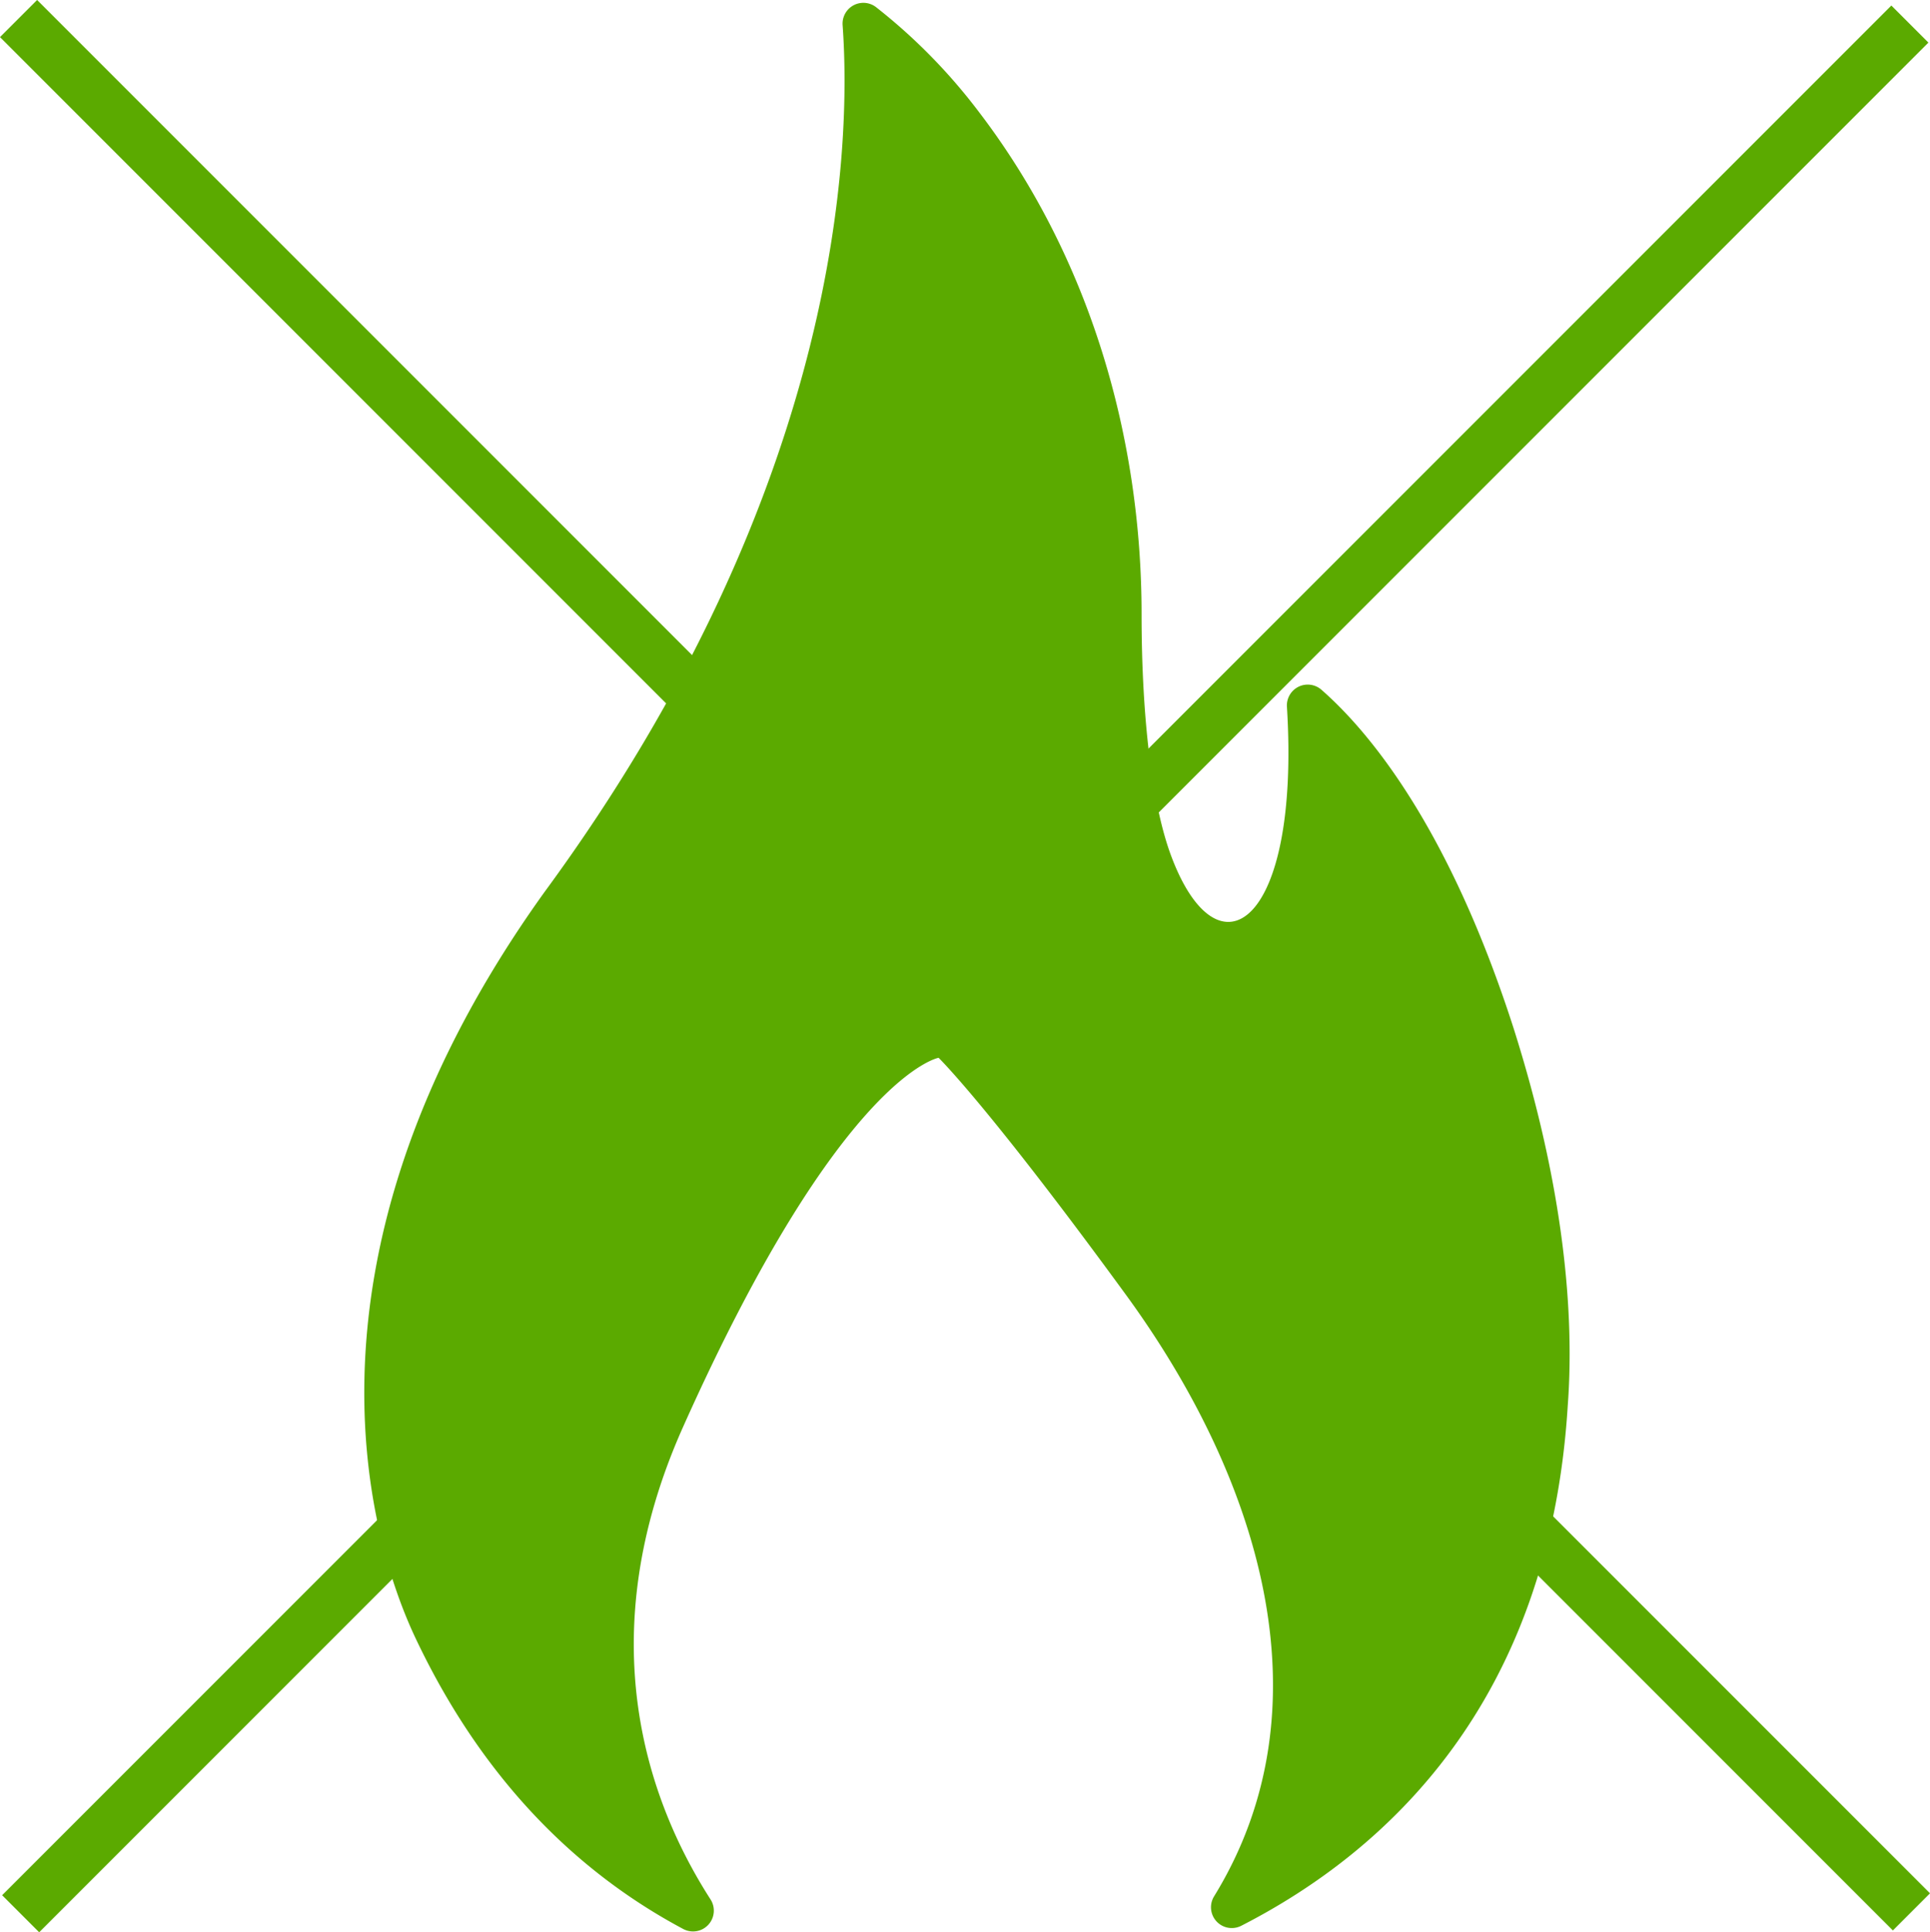 <svg xmlns="http://www.w3.org/2000/svg" viewBox="0 0 612.52 613.1"><g fill="#5baa00"><path d="M216,611.2a6.6,6.6,0,0,0,8.62-9.41c-19.86-30.91-38.67-82.94-8.7-149.95C265.92,340.11,297,334.75,297,334.75s15.51,15,59.36,75.07c42.21,57.79,65.31,130.48,28.07,191a6.6,6.6,0,0,0,8.6,9.35c46.1-23.59,97.81-70.89,103.64-165,2.16-28.76-1.07-69-17.2-119.85-20.74-64.41-46.24-94.46-61-107.37a6.61,6.61,0,0,0-10.92,5.42c4.3,69.49-21.84,87.13-36.72,47.38-5.95-15.87-9.41-43.33-9.41-76.76,0-55.67-16.15-113-51.76-159.53A180.72,180.72,0,0,0,277.15,1.39a6.6,6.6,0,0,0-10.61,5.7c2.73,37.74.25,145.89-94.63,275.09C85.89,402,119.22,494.08,131.05,519,153.67,566.77,185.21,594.81,216,611.2Z" transform="translate(0.88 0.88)"/><rect x="-118.51" y="298.23" width="847.94" height="16.63" transform="translate(-126.41 306.66) rotate(-45)"/><rect x="-119.41" y="297.05" width="849.58" height="16.66" transform="translate(306.26 738.13) rotate(-135)"/></g></svg>